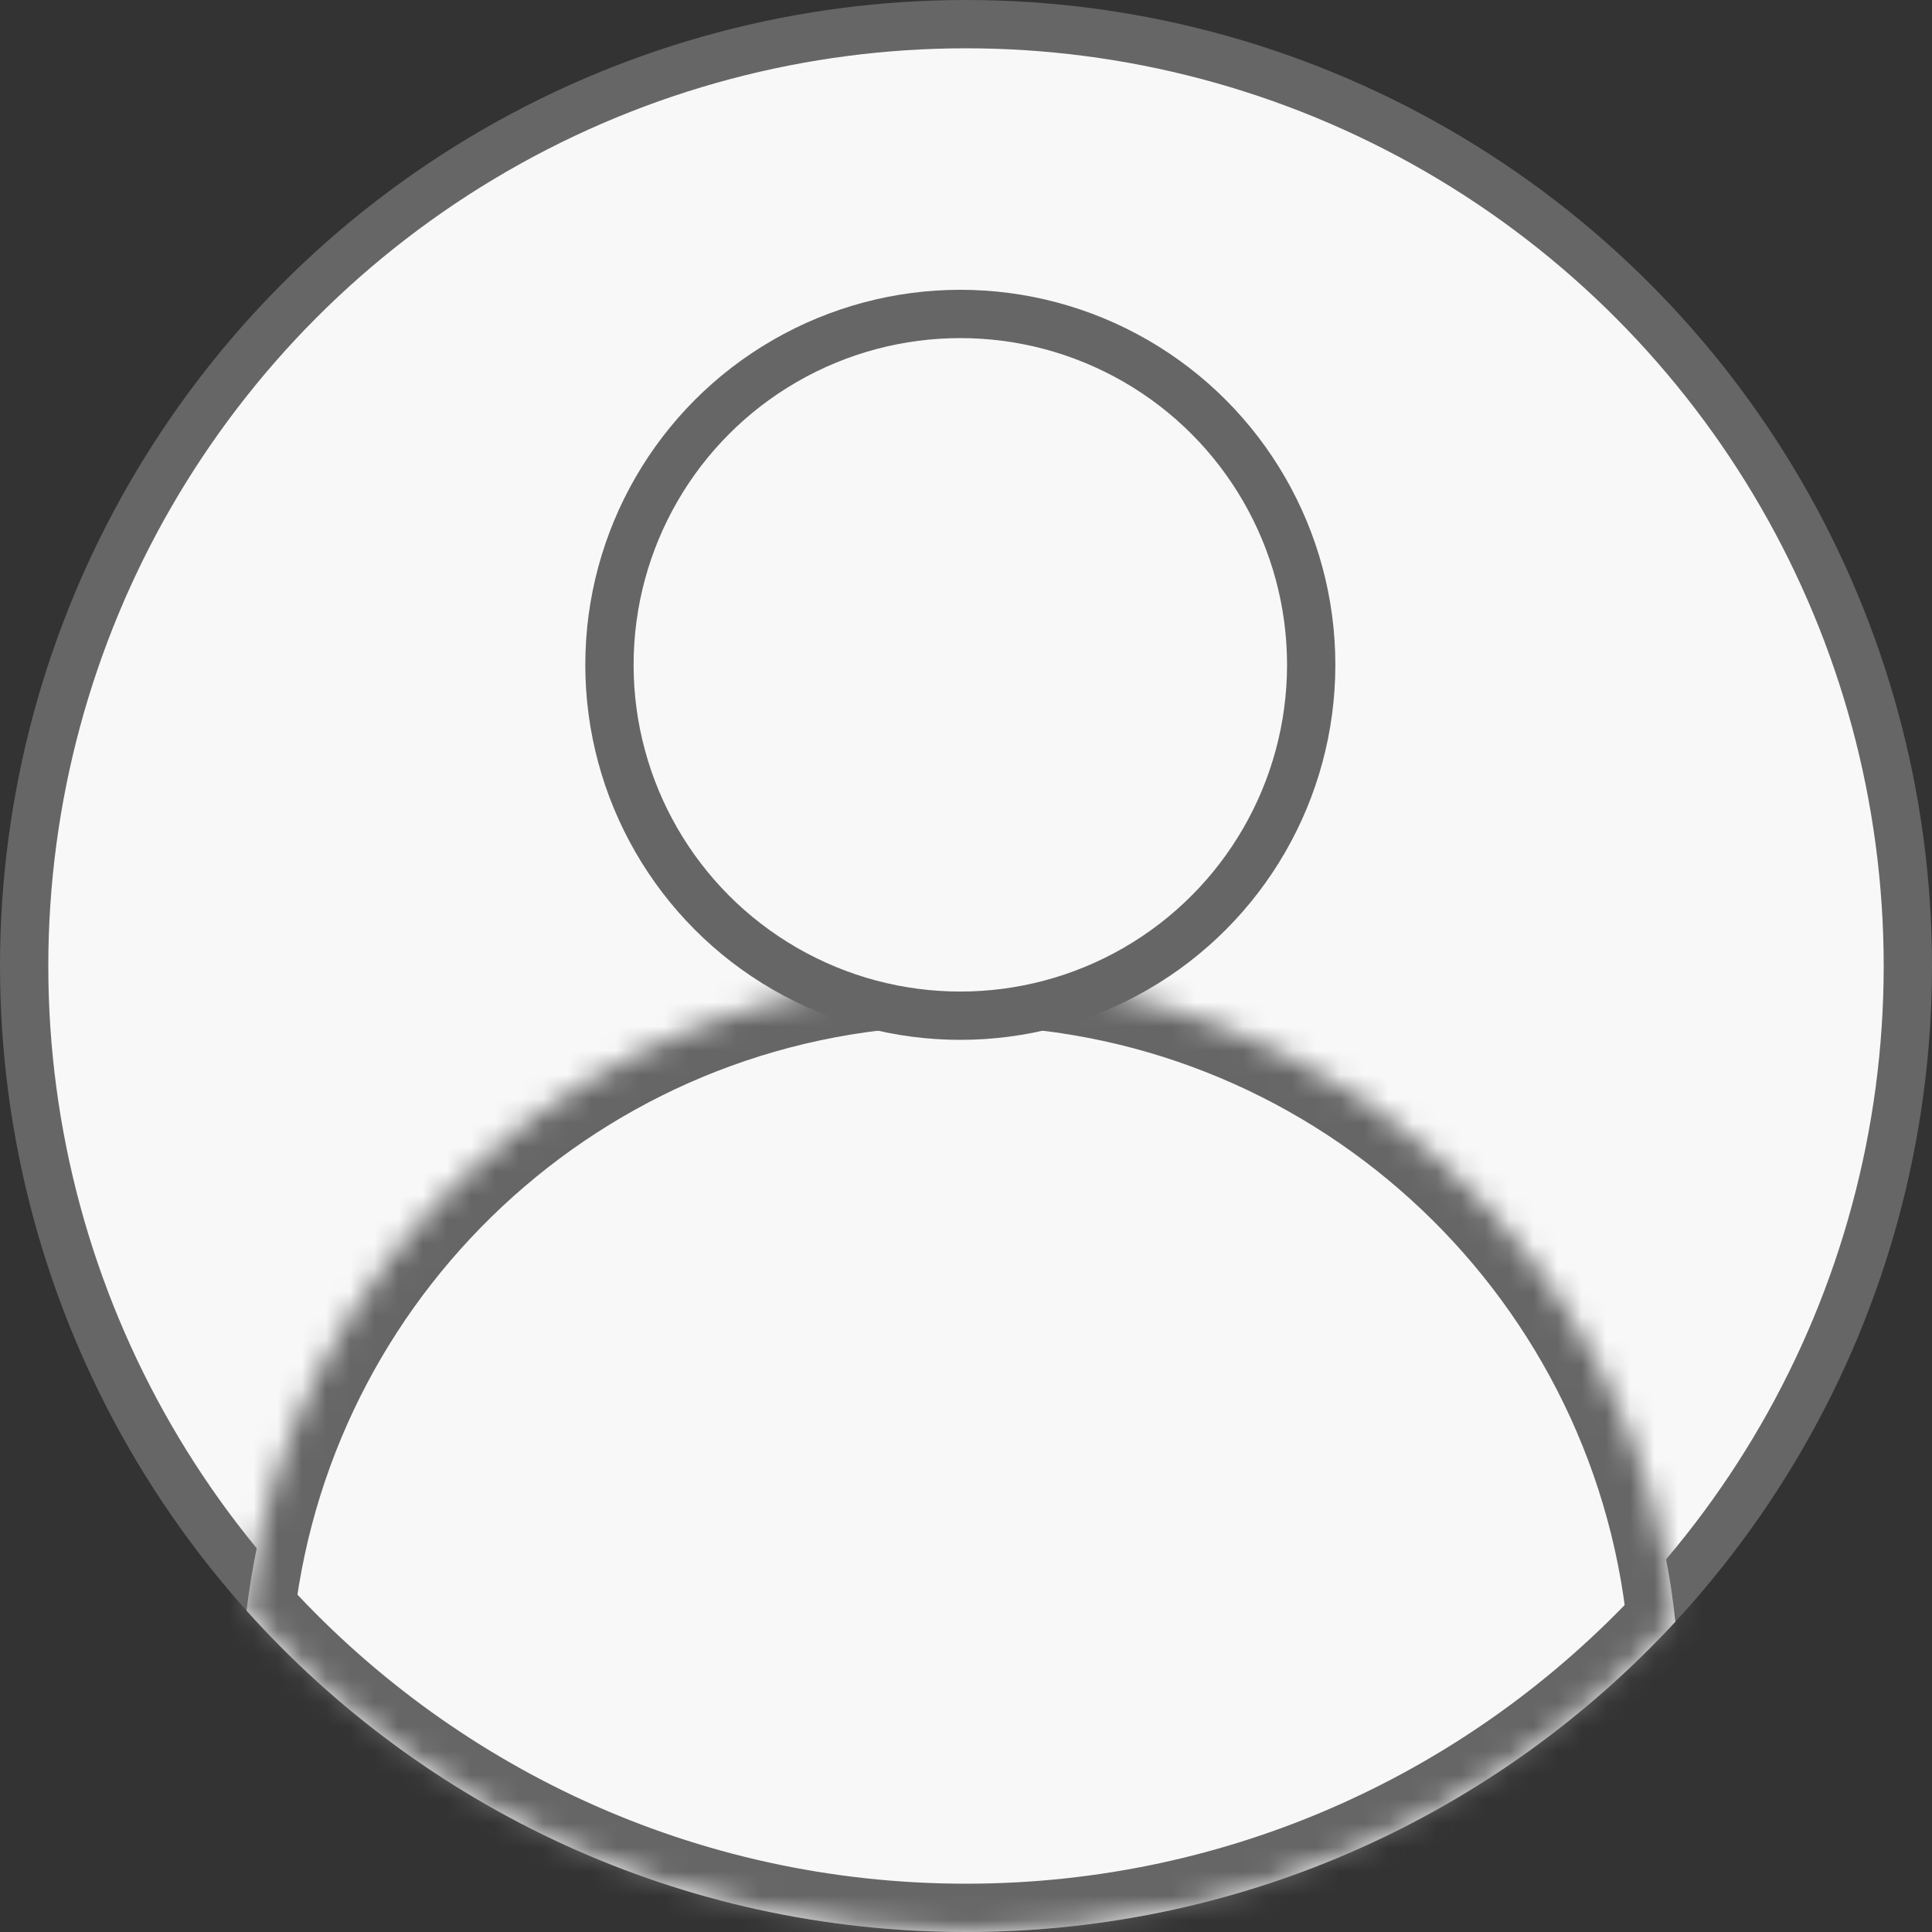 <svg width="80" height="80" viewBox="0 0 80 80" fill="none" xmlns="http://www.w3.org/2000/svg">
<rect x="0" y="0" width="80" height="80" fill="#333333" stroke="none"/>
<circle cx="40" cy="40" r="39" fill="#F8F8F8" stroke="#666666" stroke-width="2"/>
<mask id="path-2-inside-1_203_9082" fill="white">
<path fill-rule="evenodd" clip-rule="evenodd" d="M10.209 66.693C11.96 51.924 24.525 40.471 39.765 40.471C55.163 40.471 67.83 52.163 69.372 67.154C62.065 75.054 51.61 80 40 80C28.166 80 17.532 74.861 10.209 66.693Z"/>
</mask>
<path fill-rule="evenodd" clip-rule="evenodd" d="M10.209 66.693C11.96 51.924 24.525 40.471 39.765 40.471C55.163 40.471 67.83 52.163 69.372 67.154C62.065 75.054 51.61 80 40 80C28.166 80 17.532 74.861 10.209 66.693Z" fill="#F8F8F8"/>
<path d="M10.209 66.693L8.222 66.457L8.116 67.355L8.719 68.028L10.209 66.693ZM69.372 67.154L70.84 68.512L71.454 67.848L71.361 66.949L69.372 67.154ZM12.195 66.928C13.828 53.154 25.55 42.471 39.765 42.471V38.471C23.499 38.471 10.092 50.694 8.222 66.457L12.195 66.928ZM39.765 42.471C54.127 42.471 65.944 53.377 67.382 67.358L71.361 66.949C69.715 50.949 56.199 38.471 39.765 38.471V42.471ZM67.903 65.796C60.959 73.304 51.029 78 40 78V82C52.19 82 63.17 76.804 70.84 68.512L67.903 65.796ZM40 78C28.758 78 18.658 73.121 11.698 65.358L8.719 68.028C16.406 76.601 27.574 82 40 82V78Z" fill="#666666" mask="url(#path-2-inside-1_203_9082)"/>
<circle cx="39.765" cy="27.529" r="14.529" fill="#F8F8F8" stroke="#666666" stroke-width="2"/>
</svg>
